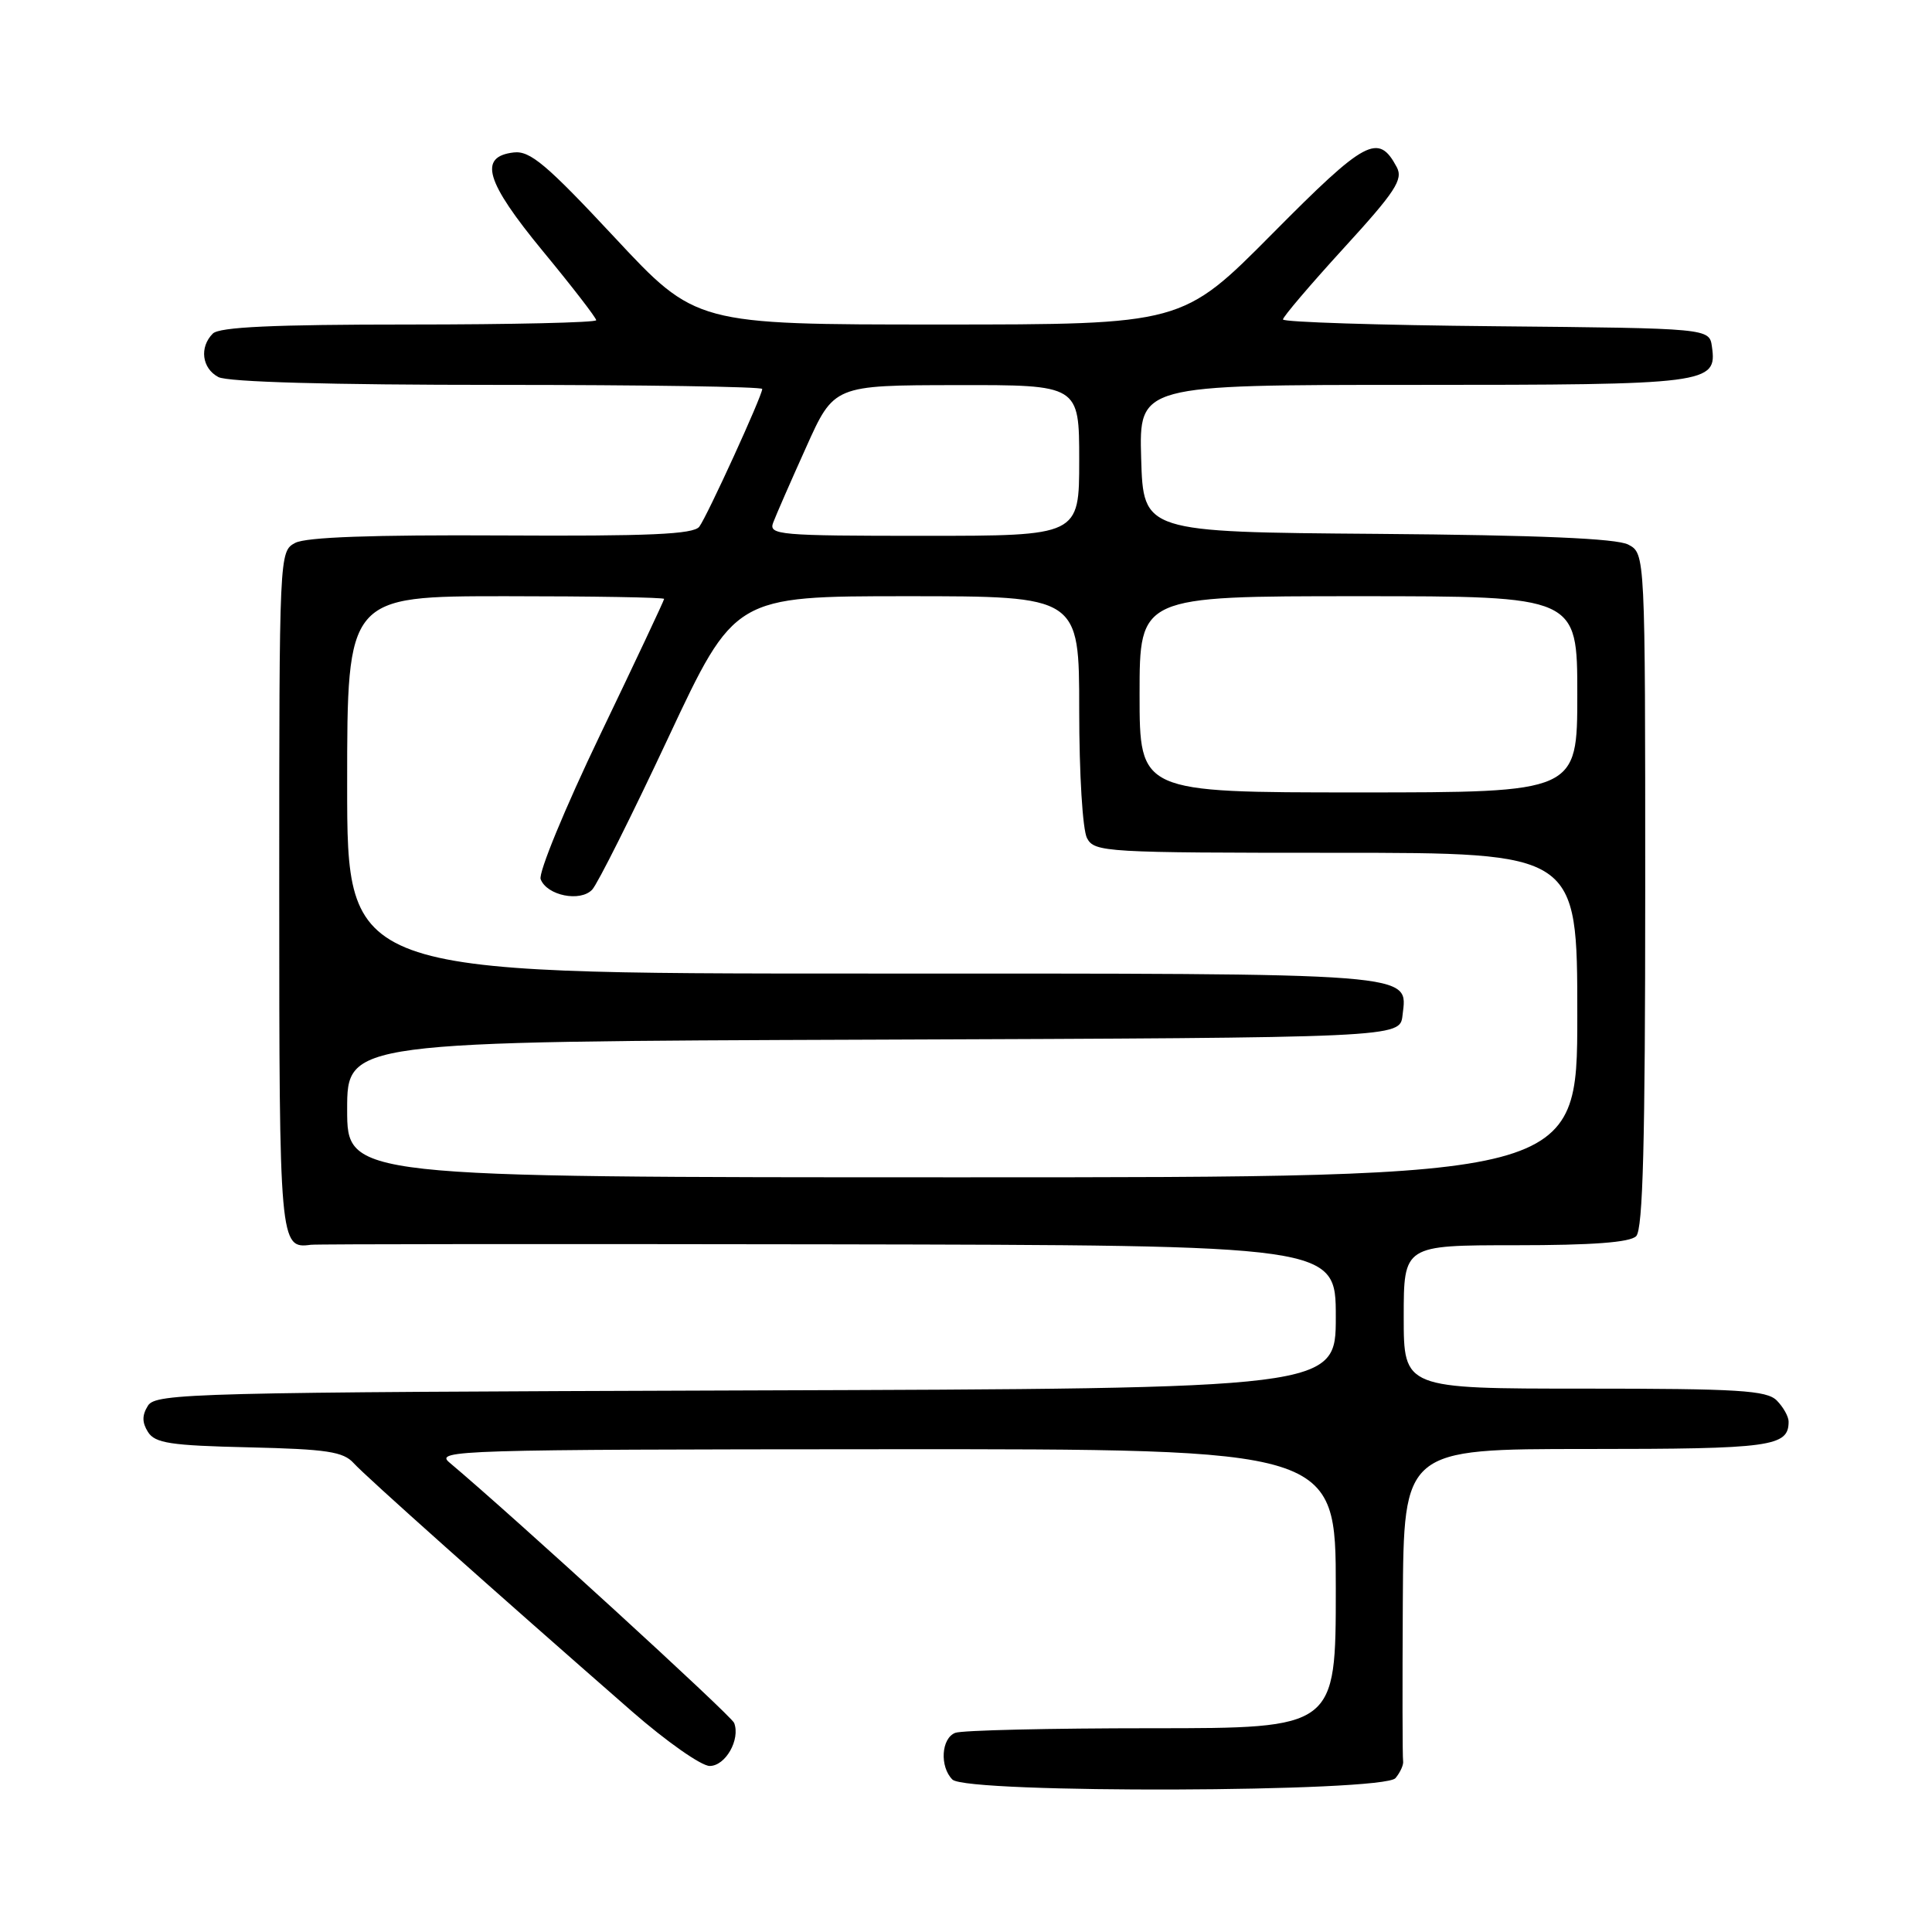 <?xml version="1.0" encoding="UTF-8" standalone="no"?>
<!DOCTYPE svg PUBLIC "-//W3C//DTD SVG 1.1//EN" "http://www.w3.org/Graphics/SVG/1.1/DTD/svg11.dtd" >
<svg xmlns="http://www.w3.org/2000/svg" xmlns:xlink="http://www.w3.org/1999/xlink" version="1.1" viewBox="0 0 256 256">
 <g >
 <path fill="currentColor"
d=" M 184.91 235.61 C 185.55 234.84 186.00 233.83 185.92 233.36 C 185.83 232.88 185.82 223.39 185.88 212.25 C 186.00 192.00 186.00 192.00 210.30 192.00 C 234.73 192.00 237.00 191.69 237.00 188.37 C 237.00 187.70 236.29 186.44 235.43 185.57 C 234.09 184.23 230.35 184.00 209.93 184.00 C 186.00 184.00 186.00 184.00 186.00 174.50 C 186.00 165.00 186.00 165.00 200.80 165.00 C 210.98 165.00 215.97 164.63 216.80 163.80 C 217.70 162.90 218.00 151.35 218.00 117.97 C 218.00 73.34 218.00 73.34 215.75 72.16 C 214.20 71.35 203.88 70.91 182.50 70.74 C 151.50 70.50 151.50 70.50 151.21 60.75 C 150.93 51.00 150.93 51.00 187.27 51.00 C 226.44 51.00 227.54 50.86 226.84 45.94 C 226.50 43.50 226.50 43.50 198.25 43.23 C 182.71 43.09 170.00 42.68 170.00 42.33 C 170.00 41.98 173.62 37.73 178.05 32.88 C 184.90 25.39 185.95 23.78 185.08 22.15 C 182.64 17.58 180.98 18.47 168.61 30.95 C 156.66 43.00 156.66 43.00 124.43 43.00 C 92.20 43.00 92.20 43.00 81.43 31.45 C 72.42 21.79 70.24 19.95 68.08 20.20 C 63.35 20.75 64.33 24.05 71.95 33.30 C 75.83 38.00 79.00 42.11 79.00 42.43 C 79.00 42.74 67.84 43.00 54.20 43.00 C 36.24 43.00 29.07 43.33 28.20 44.20 C 26.40 46.00 26.75 48.80 28.93 49.96 C 30.16 50.62 43.67 51.00 65.93 51.00 C 85.22 51.00 101.00 51.24 101.00 51.54 C 101.00 52.44 93.70 68.41 92.66 69.79 C 91.90 70.80 86.05 71.06 66.45 70.95 C 49.36 70.86 40.54 71.17 39.11 71.94 C 37.01 73.06 37.00 73.31 37.00 117.91 C 37.00 164.78 37.06 165.50 41.18 164.94 C 41.90 164.84 72.76 164.82 109.75 164.88 C 177.00 165.00 177.00 165.00 177.00 174.49 C 177.00 183.99 177.00 183.99 98.86 184.24 C 25.69 184.48 20.65 184.61 19.61 186.25 C 18.81 187.52 18.81 188.48 19.61 189.75 C 20.55 191.23 22.58 191.54 32.97 191.78 C 43.32 192.02 45.49 192.35 46.87 193.88 C 48.41 195.59 65.32 210.68 83.76 226.79 C 88.30 230.75 92.92 234.00 94.04 234.00 C 96.13 234.00 98.12 230.50 97.28 228.30 C 96.91 227.33 68.05 200.93 59.54 193.78 C 57.61 192.16 60.66 192.06 117.25 192.03 C 177.00 192.00 177.00 192.00 177.00 210.50 C 177.00 229.00 177.00 229.00 152.58 229.00 C 139.15 229.00 127.45 229.27 126.58 229.61 C 124.72 230.32 124.49 234.09 126.20 235.80 C 128.08 237.68 183.34 237.50 184.91 235.61 Z  M 46.00 147.01 C 46.00 138.01 46.00 138.01 115.75 137.76 C 185.50 137.50 185.50 137.50 185.84 134.55 C 186.49 128.83 188.71 129.00 114.31 129.00 C 46.00 129.00 46.00 129.00 46.00 104.00 C 46.00 79.00 46.00 79.00 67.00 79.00 C 78.55 79.00 88.00 79.16 88.00 79.36 C 88.00 79.55 84.19 87.65 79.53 97.35 C 74.86 107.08 71.32 115.67 71.64 116.50 C 72.47 118.67 76.89 119.56 78.47 117.88 C 79.18 117.12 83.72 108.06 88.55 97.75 C 97.34 79.00 97.34 79.00 120.17 79.00 C 143.00 79.00 143.00 79.00 143.00 94.07 C 143.00 102.54 143.45 109.98 144.04 111.07 C 145.03 112.92 146.46 113.00 177.04 113.00 C 209.00 113.00 209.00 113.00 209.00 134.50 C 209.00 156.00 209.00 156.00 127.50 156.00 C 46.00 156.00 46.00 156.00 46.00 147.01 Z  M 151.00 92.00 C 151.00 79.00 151.00 79.00 180.00 79.00 C 209.00 79.00 209.00 79.00 209.00 92.00 C 209.00 105.00 209.00 105.00 180.00 105.00 C 151.00 105.00 151.00 105.00 151.00 92.00 Z  M 102.45 69.25 C 102.81 68.29 104.77 63.80 106.81 59.28 C 110.50 51.05 110.50 51.05 126.75 51.03 C 143.00 51.00 143.00 51.00 143.00 61.00 C 143.00 71.00 143.00 71.00 122.39 71.00 C 103.18 71.00 101.83 70.88 102.45 69.25 Z "/>
</g>
</svg>
